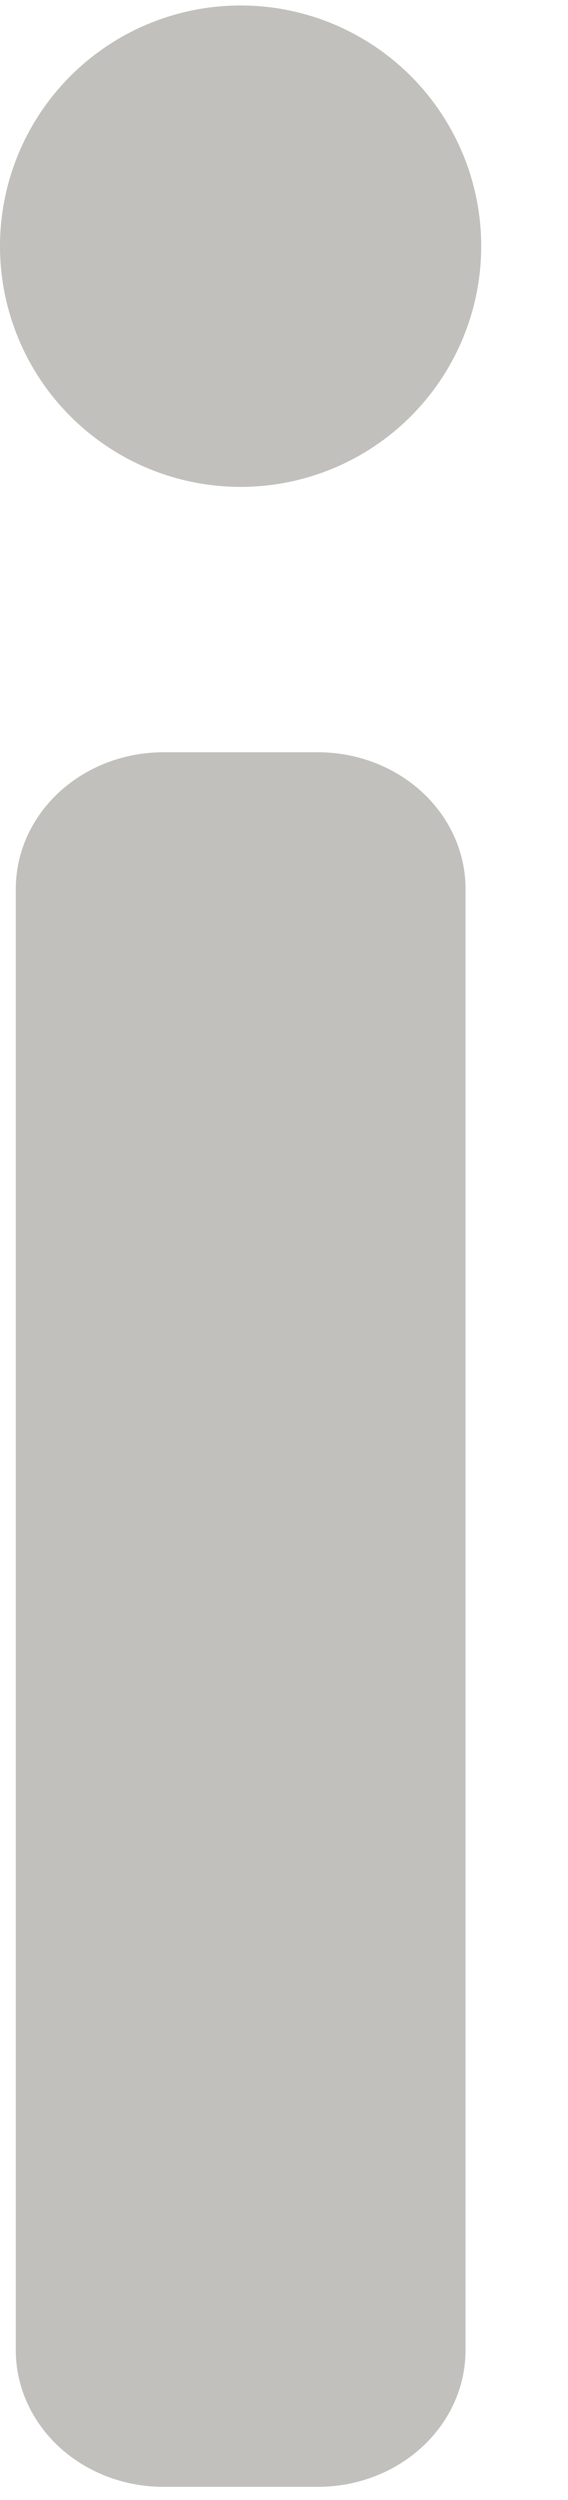 <?xml version="1.0" encoding="UTF-8" standalone="no"?>
<!DOCTYPE svg PUBLIC "-//W3C//DTD SVG 1.1//EN" "http://www.w3.org/Graphics/SVG/1.1/DTD/svg11.dtd">
<svg width="100%" height="100%" viewBox="0 0 5 22" version="1.1" xmlns="http://www.w3.org/2000/svg" xmlns:xlink="http://www.w3.org/1999/xlink" xml:space="preserve" xmlns:serif="http://www.serif.com/" style="fill-rule:evenodd;clip-rule:evenodd;stroke-linecap:round;stroke-linejoin:round;stroke-miterlimit:1;">
    <g transform="matrix(1,0,0,1,-918.998,-234.994)">
        <g id="i" transform="matrix(1,0,0,0.482,175.205,91.335)">
            <g transform="matrix(1,0,0,1.919,-154.621,-208.369)">
                <rect x="899.853" y="272.353" width="1.359" height="13.903" style="fill:rgb(193,192,188);stroke:rgb(193,192,188);stroke-width:2.6px;"/>
            </g>
            <g transform="matrix(1,0,0,2.075,-167.703,-250.663)">
                <ellipse cx="913.614" cy="266.605" rx="2.118" ry="2.118" style="fill:rgb(193,192,188);"/>
            </g>
        </g>
    </g>
</svg>

